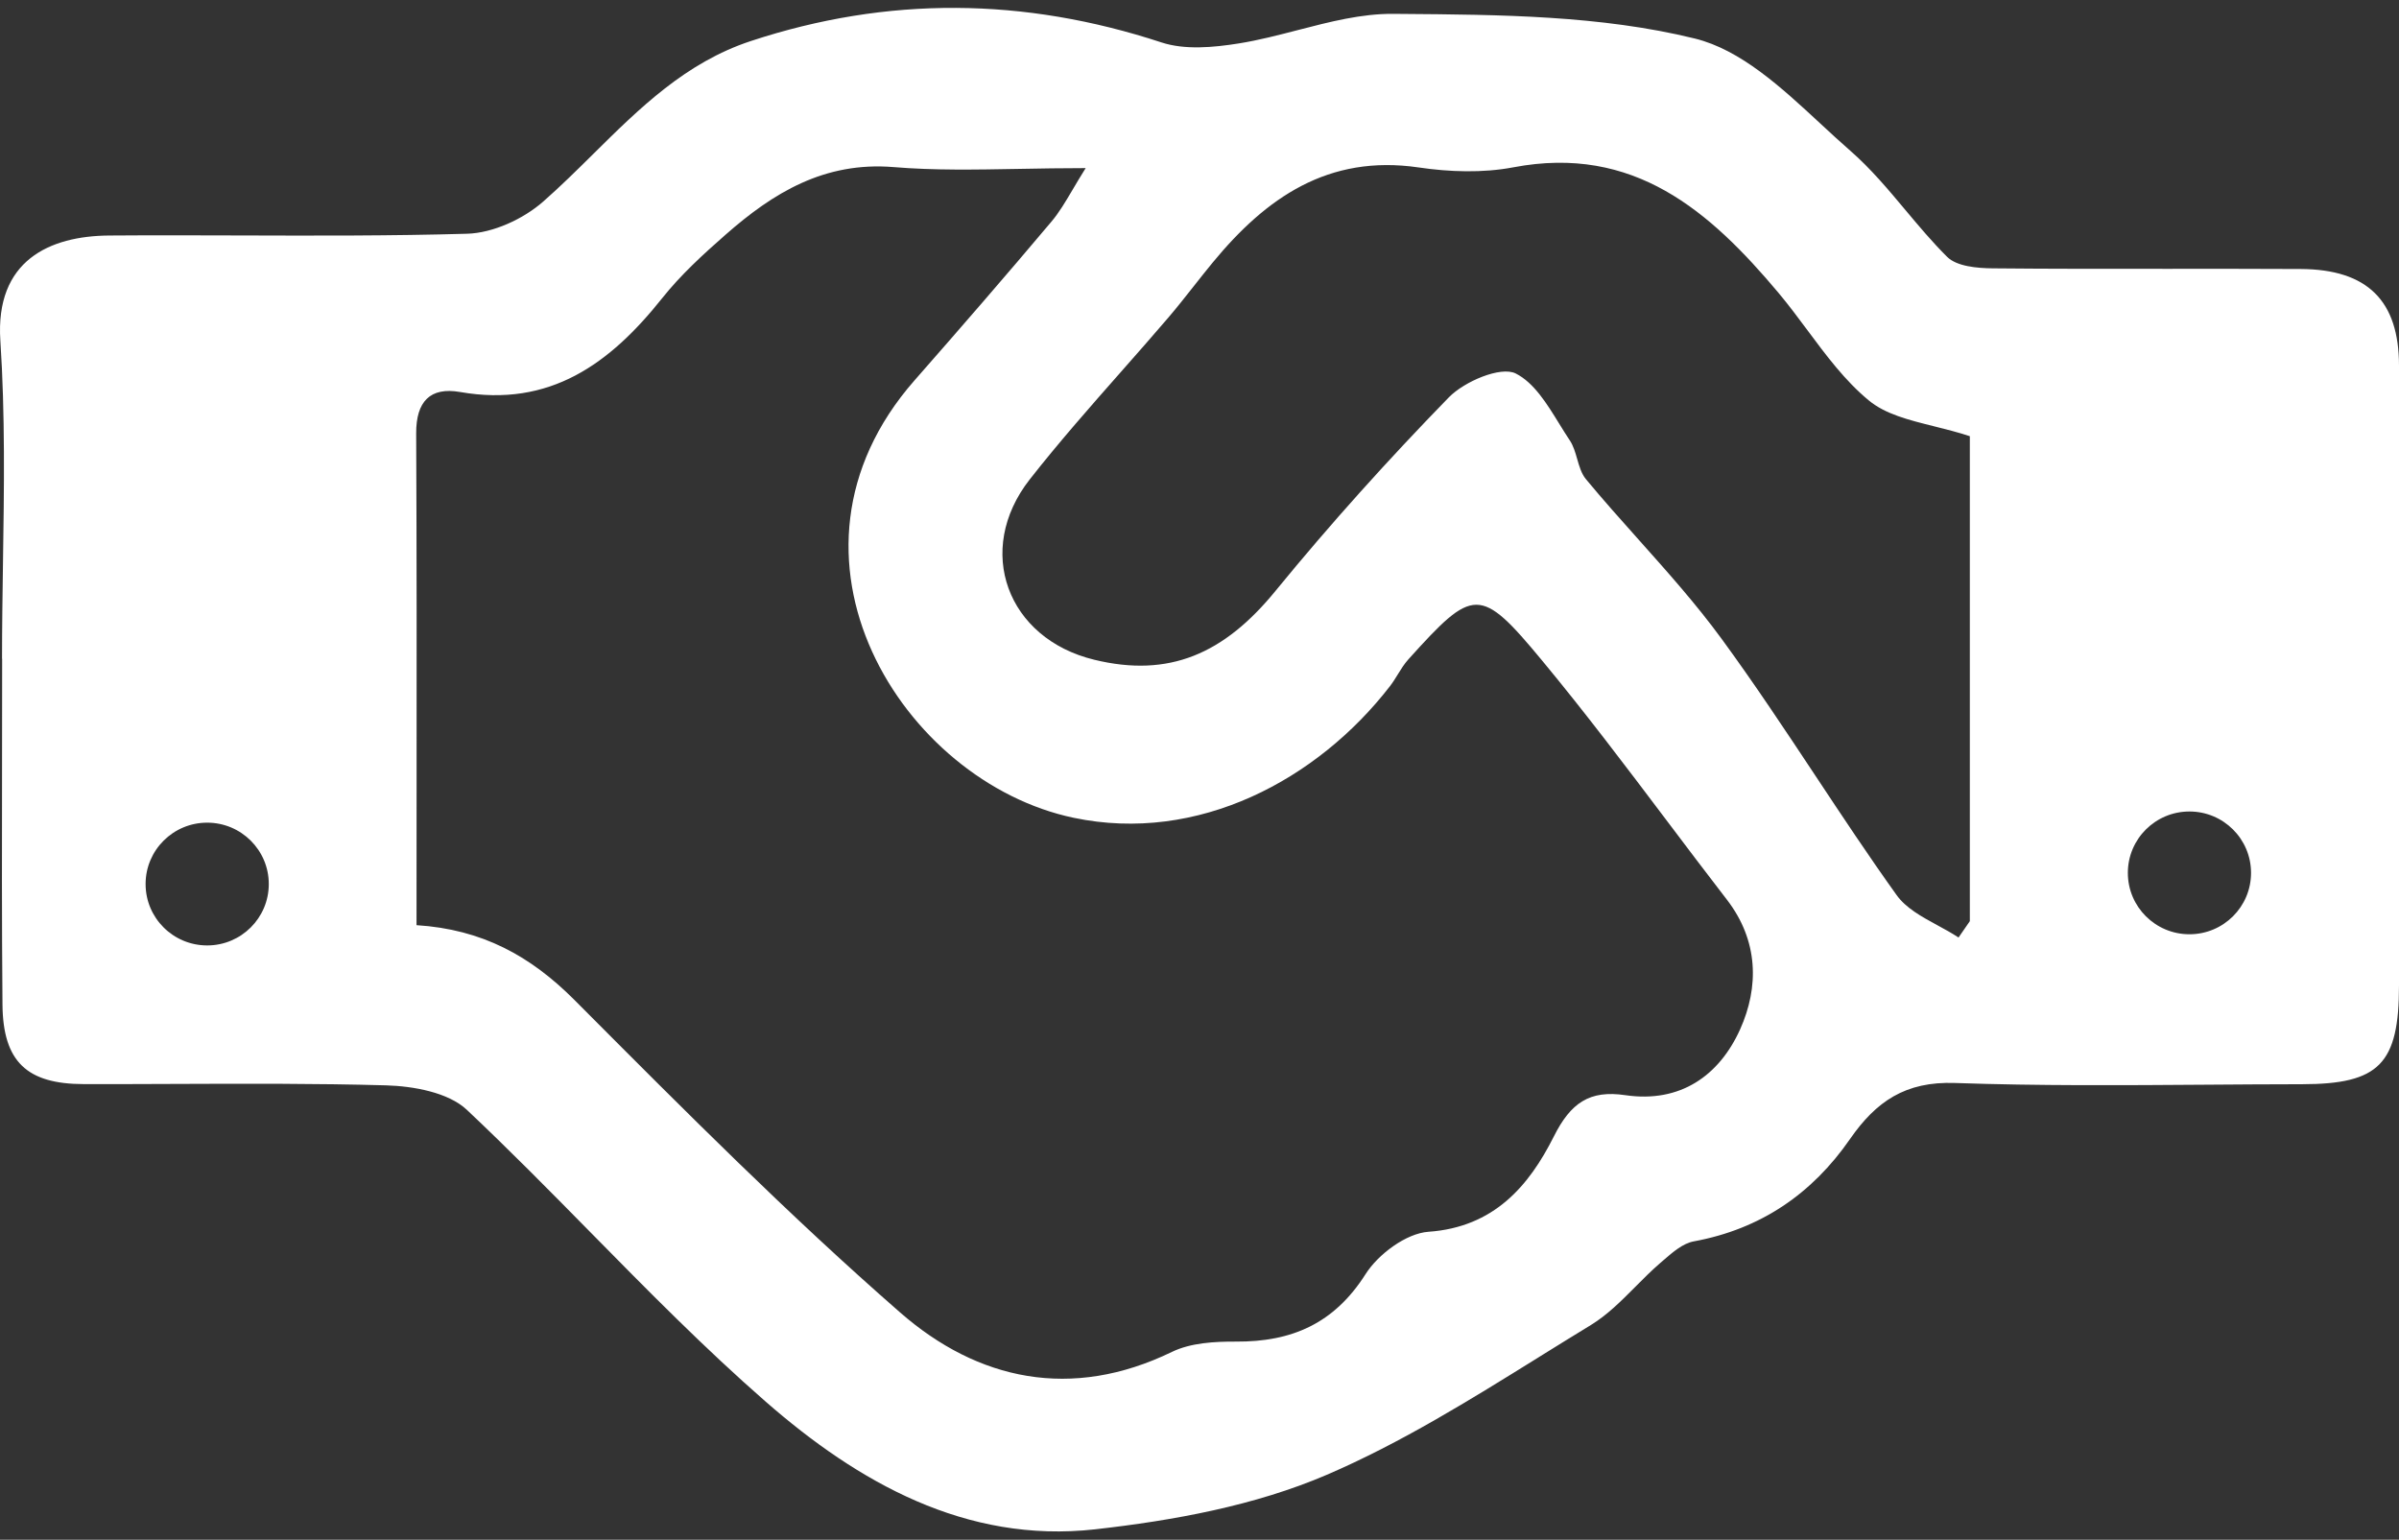 <svg width="148" height="95" viewBox="0 0 148 95" fill="none" xmlns="http://www.w3.org/2000/svg">
<rect x="0" y="0" width="148" height="95" fill="#333333" stroke="none"/>
<path fill-rule="evenodd" clip-rule="evenodd" d="M0.125 40.637C0.125 38.666 0.155 36.693 0.184 34.72C0.253 30.145 0.321 25.57 0.022 21.018C-0.303 16.074 3.055 14.559 6.73 14.531C9.417 14.511 12.104 14.519 14.791 14.527C19.471 14.542 24.151 14.556 28.826 14.421C30.422 14.373 32.287 13.512 33.51 12.438C34.576 11.501 35.59 10.499 36.603 9.497L36.603 9.497C39.456 6.674 42.305 3.856 46.312 2.535C54.762 -0.254 63.191 -0.164 71.655 2.618C73.099 3.093 74.868 2.928 76.422 2.68C77.639 2.486 78.85 2.171 80.059 1.858C82.029 1.347 83.992 0.838 85.957 0.855L86.486 0.859C92.544 0.905 98.756 0.951 104.556 2.377C107.39 3.072 109.892 5.39 112.301 7.622C112.923 8.198 113.539 8.769 114.153 9.304C115.403 10.395 116.479 11.679 117.556 12.966L117.556 12.966C118.384 13.954 119.213 14.943 120.122 15.846C120.716 16.439 121.98 16.549 122.941 16.556C126.527 16.591 130.113 16.588 133.701 16.586C136.444 16.584 139.188 16.582 141.934 16.597C146.059 16.618 148 18.559 148 22.561V60.787C148 65.648 146.784 66.888 142.017 66.895C140.039 66.897 138.061 66.911 136.082 66.925H136.082C130.922 66.962 125.762 66.998 120.612 66.819C117.538 66.709 115.735 67.969 114.132 70.276C111.797 73.65 108.625 75.833 104.494 76.591C103.822 76.713 103.199 77.254 102.629 77.749L102.629 77.749C102.554 77.814 102.48 77.878 102.407 77.941C101.881 78.395 101.385 78.894 100.89 79.392L100.89 79.392L100.89 79.392C100.026 80.261 99.165 81.127 98.151 81.749C97.075 82.404 96.002 83.07 94.929 83.737L94.929 83.738C90.676 86.381 86.411 89.033 81.86 90.99C77.417 92.898 72.401 93.814 67.551 94.358C59.578 95.246 52.917 91.438 47.252 86.493C43.472 83.192 39.944 79.606 36.415 76.019C33.907 73.47 31.398 70.921 28.798 68.472C27.651 67.397 25.502 67.012 23.803 66.964C19.486 66.844 15.166 66.861 10.848 66.877C8.952 66.885 7.057 66.892 5.162 66.888C1.666 66.881 0.188 65.511 0.153 61.992C0.109 56.91 0.117 51.825 0.126 46.742C0.129 44.709 0.132 42.676 0.132 40.644L0.125 40.637ZM25.696 57.082C29.752 57.337 32.736 58.989 35.431 61.689L35.855 62.115L35.855 62.115C42.264 68.55 48.688 75.001 55.522 80.97C60.324 85.171 66.107 86.418 72.304 83.408C73.458 82.85 74.93 82.768 76.256 82.775C79.697 82.795 82.309 81.659 84.243 78.615C85.024 77.383 86.751 76.095 88.126 75.999C92.161 75.716 94.323 73.175 95.857 70.124C96.901 68.038 98.068 67.246 100.265 67.57C103.665 68.072 106.062 66.358 107.347 63.52C108.535 60.883 108.48 58.032 106.539 55.512C105.277 53.879 104.033 52.23 102.789 50.581C100.292 47.273 97.795 43.964 95.153 40.775C91.297 36.12 90.903 36.23 86.889 40.678C86.633 40.962 86.43 41.29 86.228 41.618C86.076 41.865 85.924 42.111 85.749 42.338C81.293 48.102 73.914 52.069 66.238 50.457C55.681 48.247 46.907 34.309 56.413 23.476C59.26 20.233 62.086 16.976 64.863 13.677C65.336 13.119 65.715 12.478 66.181 11.689C66.416 11.291 66.674 10.854 66.978 10.372C65.541 10.372 64.186 10.396 62.888 10.42C60.126 10.47 57.621 10.516 55.135 10.31C50.859 9.958 47.701 11.894 44.751 14.49C43.369 15.702 41.994 16.962 40.854 18.394C37.642 22.43 33.931 25.157 28.384 24.186C26.532 23.862 25.668 24.778 25.675 26.734C25.71 34.036 25.705 41.338 25.7 48.794V48.795C25.698 51.534 25.696 54.294 25.696 57.082ZM120.82 57.853C120.937 57.684 121.054 57.514 121.172 57.344C121.289 57.173 121.407 57.003 121.524 56.834V26.913C120.774 26.665 120.02 26.477 119.293 26.296C117.739 25.908 116.307 25.551 115.286 24.702C113.827 23.497 112.667 21.938 111.506 20.376C110.929 19.601 110.352 18.825 109.738 18.091C105.482 13.016 100.79 8.912 93.363 10.323C91.477 10.682 89.425 10.613 87.511 10.33C81.942 9.518 78.108 12.203 74.826 16.184C74.424 16.671 74.032 17.168 73.64 17.665L73.64 17.665C73.123 18.321 72.605 18.978 72.062 19.613C71.106 20.731 70.132 21.835 69.159 22.939C67.235 25.121 65.312 27.303 63.523 29.585C60.103 33.957 62.134 39.404 67.51 40.706C72.125 41.828 75.517 40.348 78.695 36.45C82.074 32.318 85.66 28.338 89.383 24.516C90.344 23.532 92.582 22.581 93.508 23.043C94.631 23.61 95.42 24.89 96.187 26.135C96.406 26.49 96.623 26.842 96.845 27.174C97.066 27.504 97.183 27.911 97.299 28.315C97.431 28.773 97.561 29.228 97.84 29.564C98.892 30.834 99.993 32.066 101.093 33.298L101.093 33.298C102.868 35.286 104.642 37.273 106.207 39.411C108.214 42.153 110.093 44.989 111.973 47.824C113.619 50.309 115.266 52.794 116.999 55.215C117.578 56.029 118.554 56.56 119.527 57.089C119.971 57.33 120.415 57.572 120.82 57.839V57.853ZM16.582 54.544C16.582 56.636 14.88 58.332 12.782 58.332C10.683 58.332 8.982 56.636 8.982 54.544C8.982 52.453 10.683 50.757 12.782 50.757C14.88 50.757 16.582 52.453 16.582 54.544ZM135.072 57.643C137.171 57.643 138.872 55.948 138.872 53.856C138.872 51.764 137.171 50.068 135.072 50.068C132.973 50.068 131.272 51.764 131.272 53.856C131.272 55.948 132.973 57.643 135.072 57.643Z" fill="white"/>
</svg>

